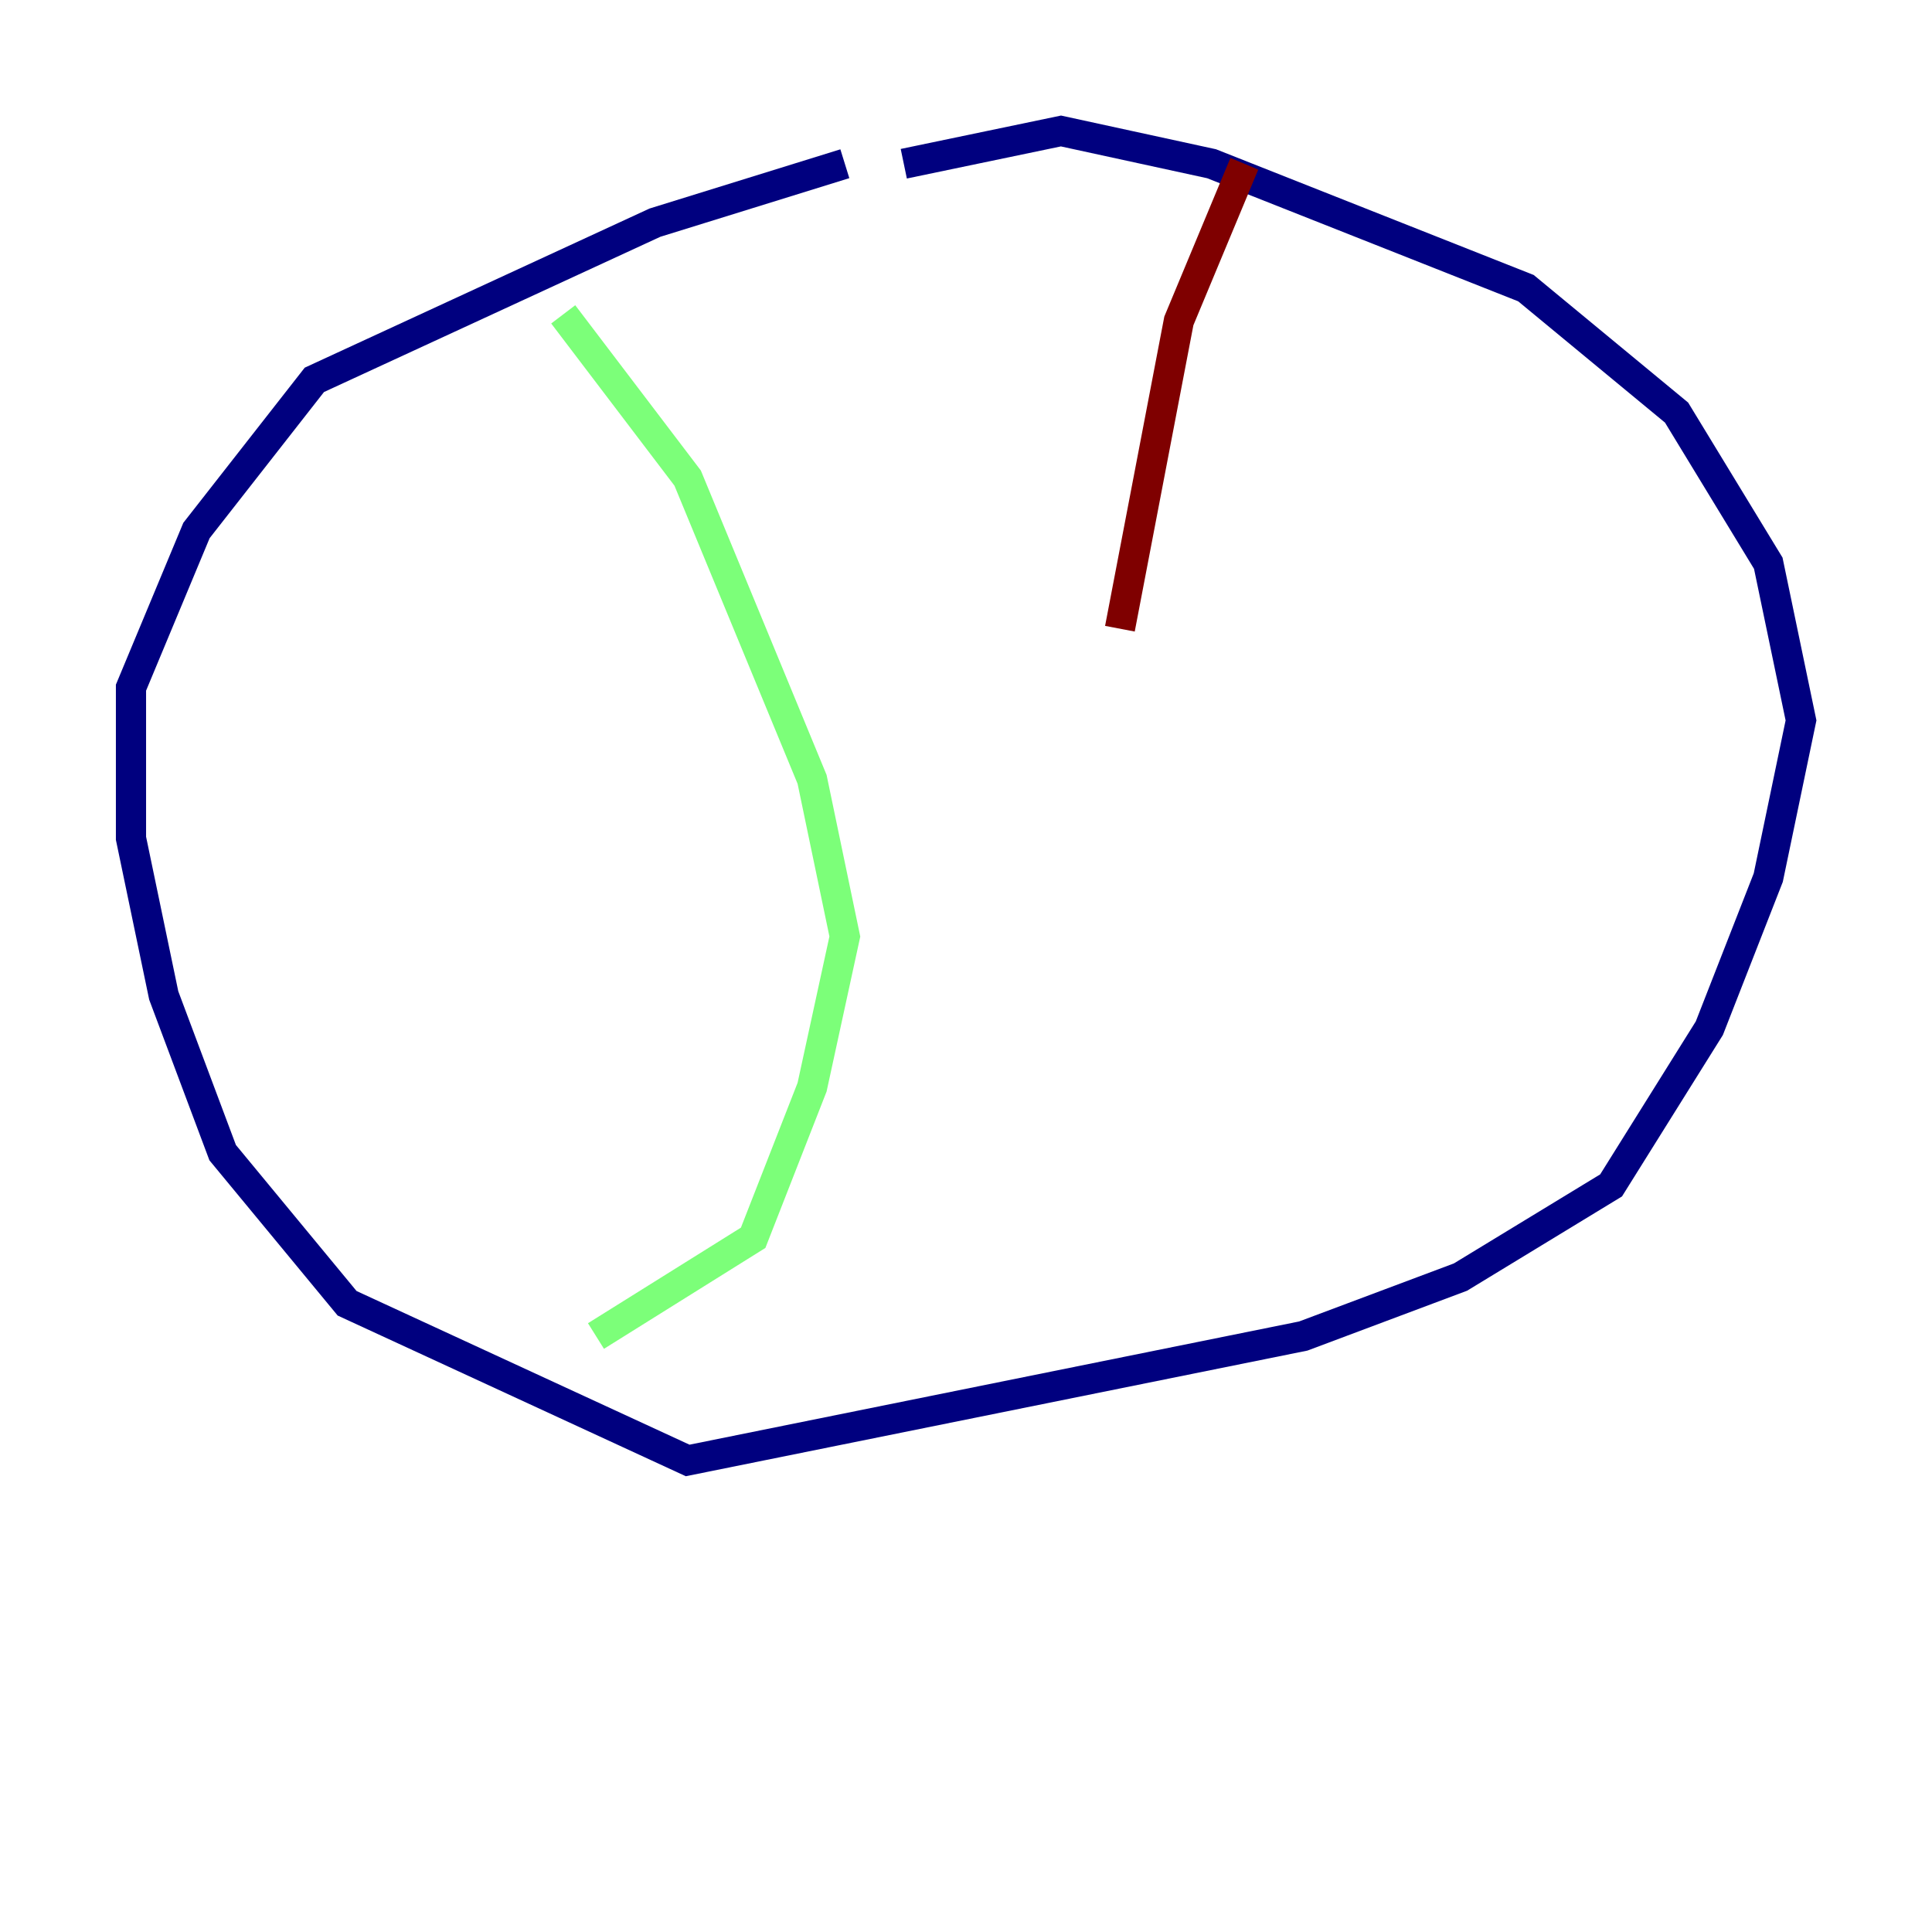 <?xml version="1.0" encoding="utf-8" ?>
<svg baseProfile="tiny" height="128" version="1.2" viewBox="0,0,128,128" width="128" xmlns="http://www.w3.org/2000/svg" xmlns:ev="http://www.w3.org/2001/xml-events" xmlns:xlink="http://www.w3.org/1999/xlink"><defs /><polyline fill="none" points="55.973,10.848 43.39,14.752 20.827,25.166 13.017,35.146 8.678,45.559 8.678,55.539 10.848,65.953 14.752,76.366 22.997,86.346 45.559,96.759 86.346,88.515 96.759,84.61 106.739,78.536 113.248,68.122 117.153,58.142 119.322,47.729 117.153,37.315 111.078,27.336 101.098,19.091 80.271,10.848 70.291,8.678 59.878,10.848" stroke="#00007f" stroke-width="2" /><polyline fill="none" points="37.315,20.827 45.559,31.675 53.803,51.634 55.973,62.047 53.803,72.027 49.898,82.007 39.485,88.515" stroke="#7cff79" stroke-width="2" /><polyline fill="none" points="82.441,10.848 78.102,21.261 74.197,41.654" stroke="#7f0000" stroke-width="2" /></svg>